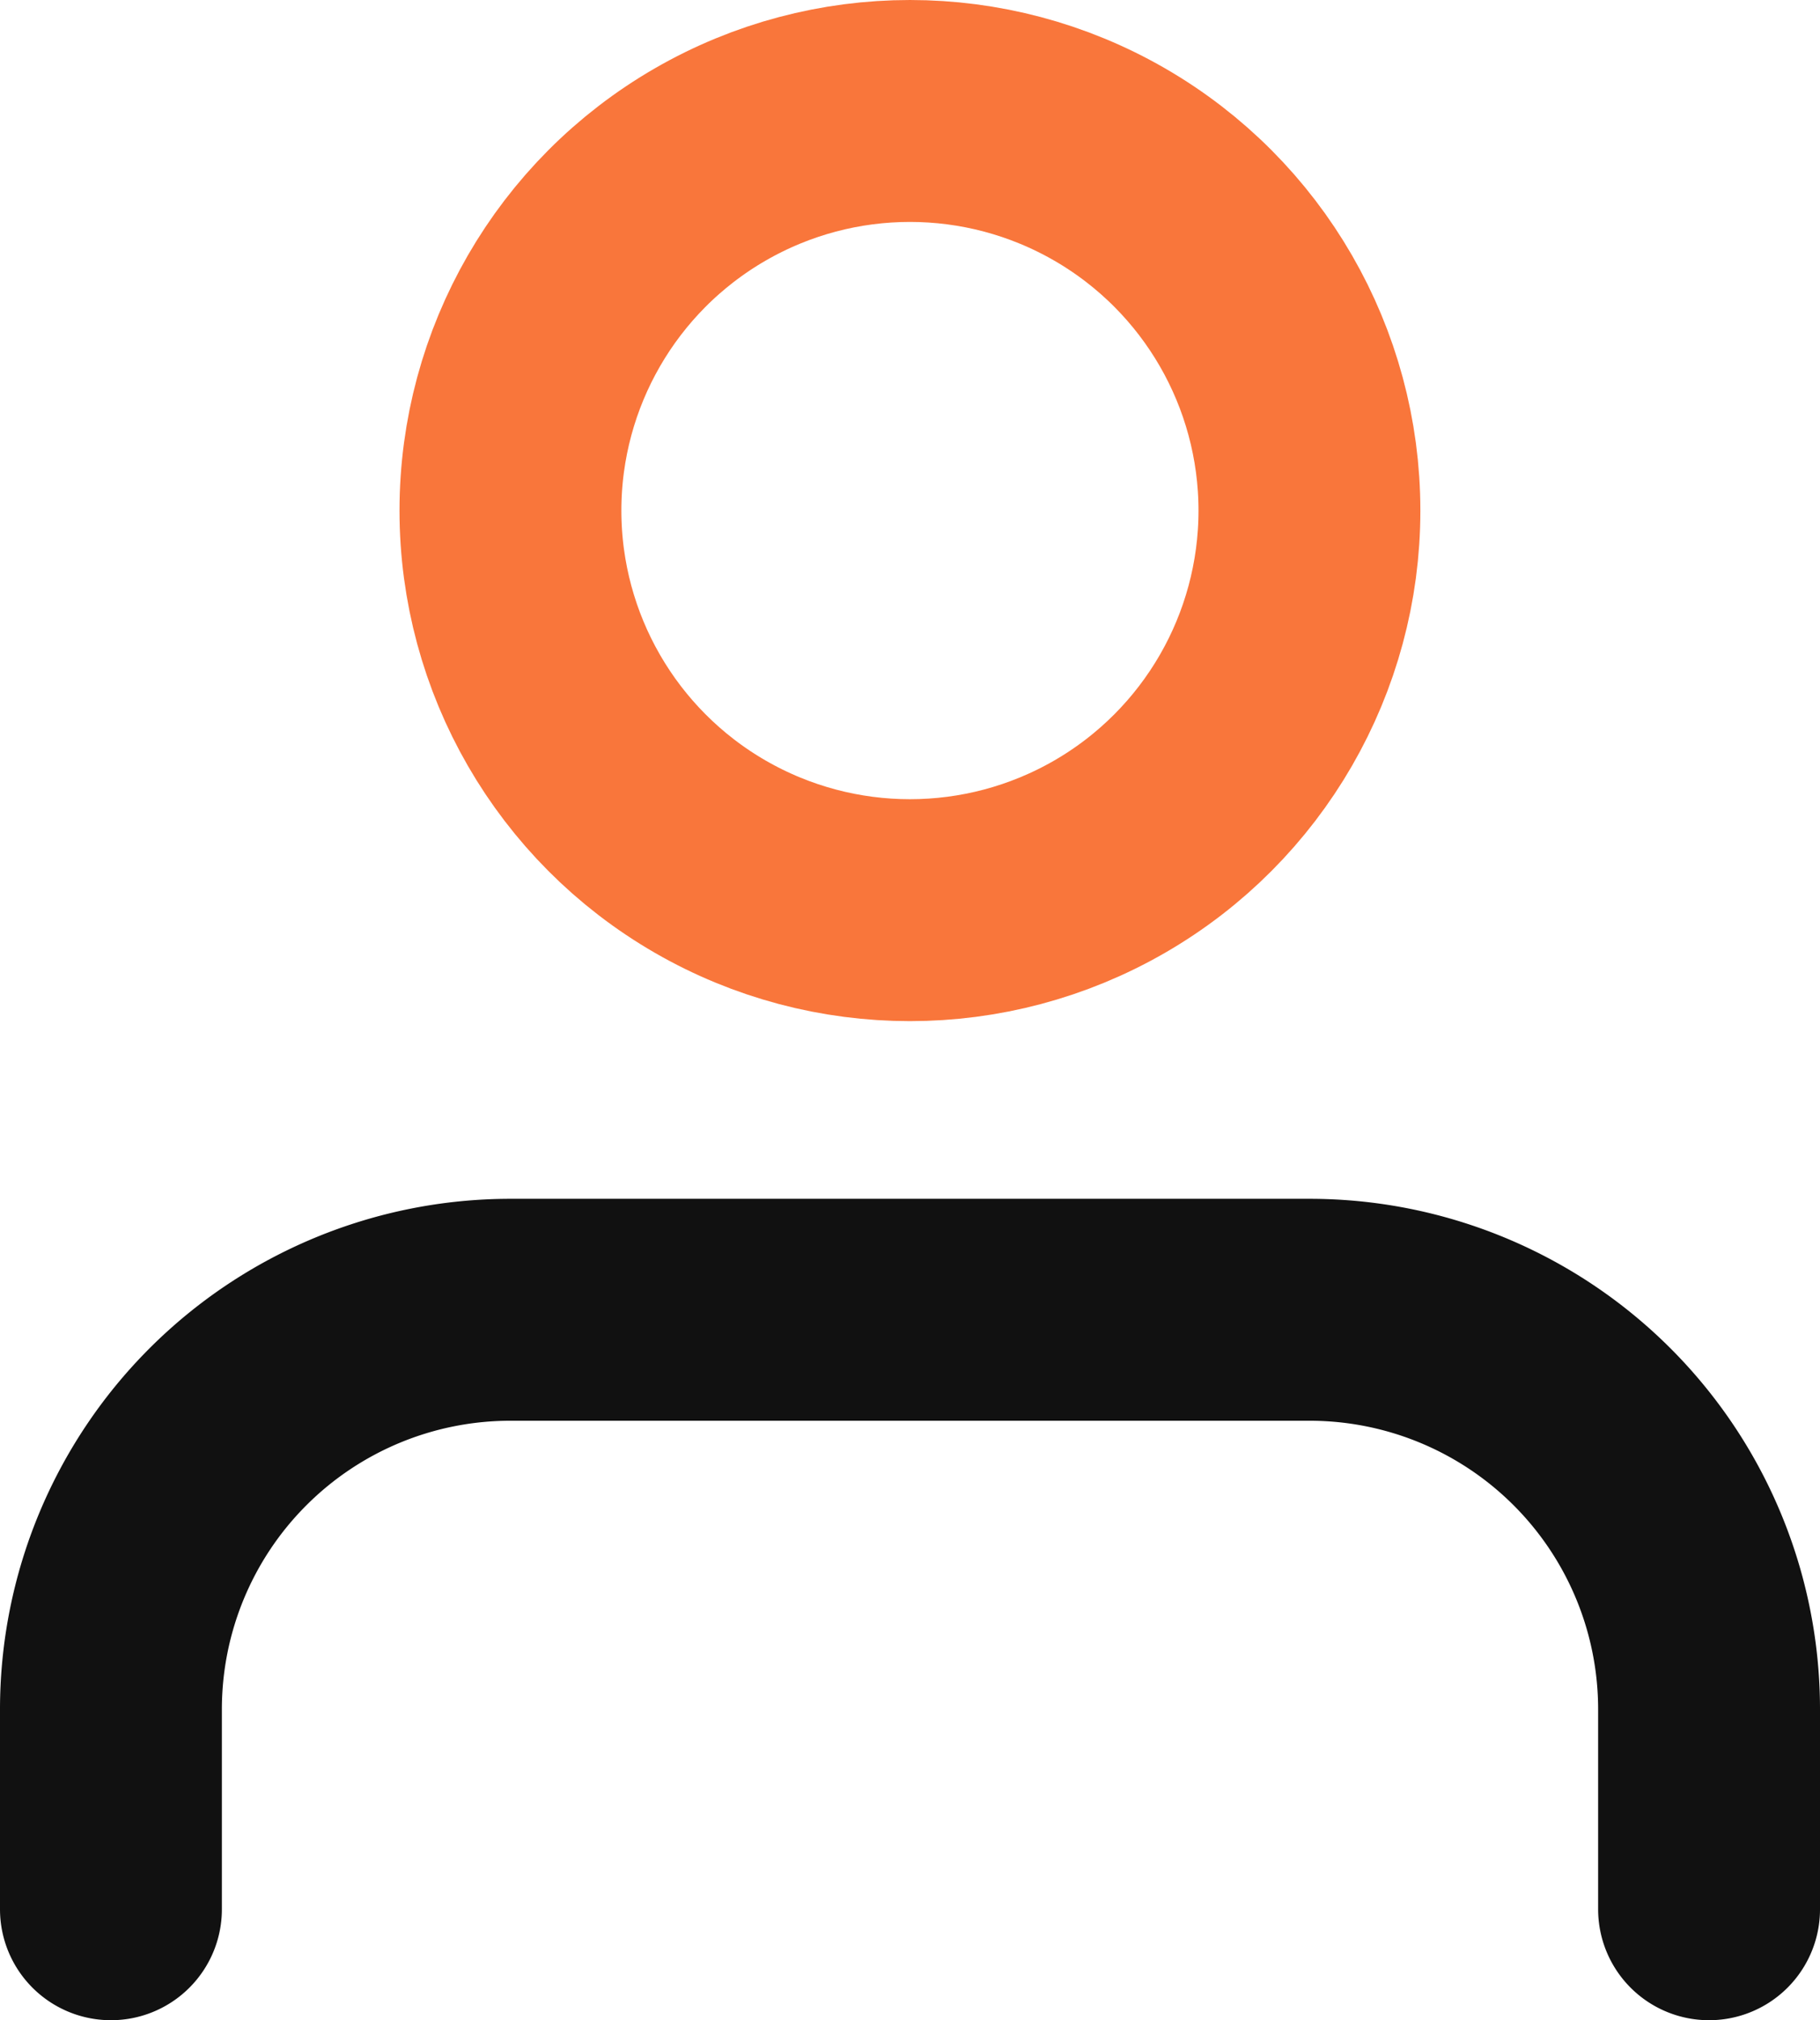 <svg xmlns="http://www.w3.org/2000/svg" width="13.945" height="15.475" viewBox="0 0 13.945 15.475">
  <g id="user_icon" data-name="user icon" transform="translate(0.85 0.85)">
    <path id="Shape" d="M12.245,4.592V3.061A3.061,3.061,0,0,0,9.183,0H3.061A3.061,3.061,0,0,0,0,3.061V4.592" transform="translate(0 9.183)" fill="none" stroke="#111" stroke-linecap="round" stroke-linejoin="round" stroke-miterlimit="10" stroke-width="1.7"/>
    <circle id="Oval" cx="3.061" cy="3.061" r="3.061" transform="translate(3.061)" fill="none" stroke="#f9763b" stroke-linecap="round" stroke-linejoin="round" stroke-miterlimit="10" stroke-width="1.7"/>
  </g>
</svg>
